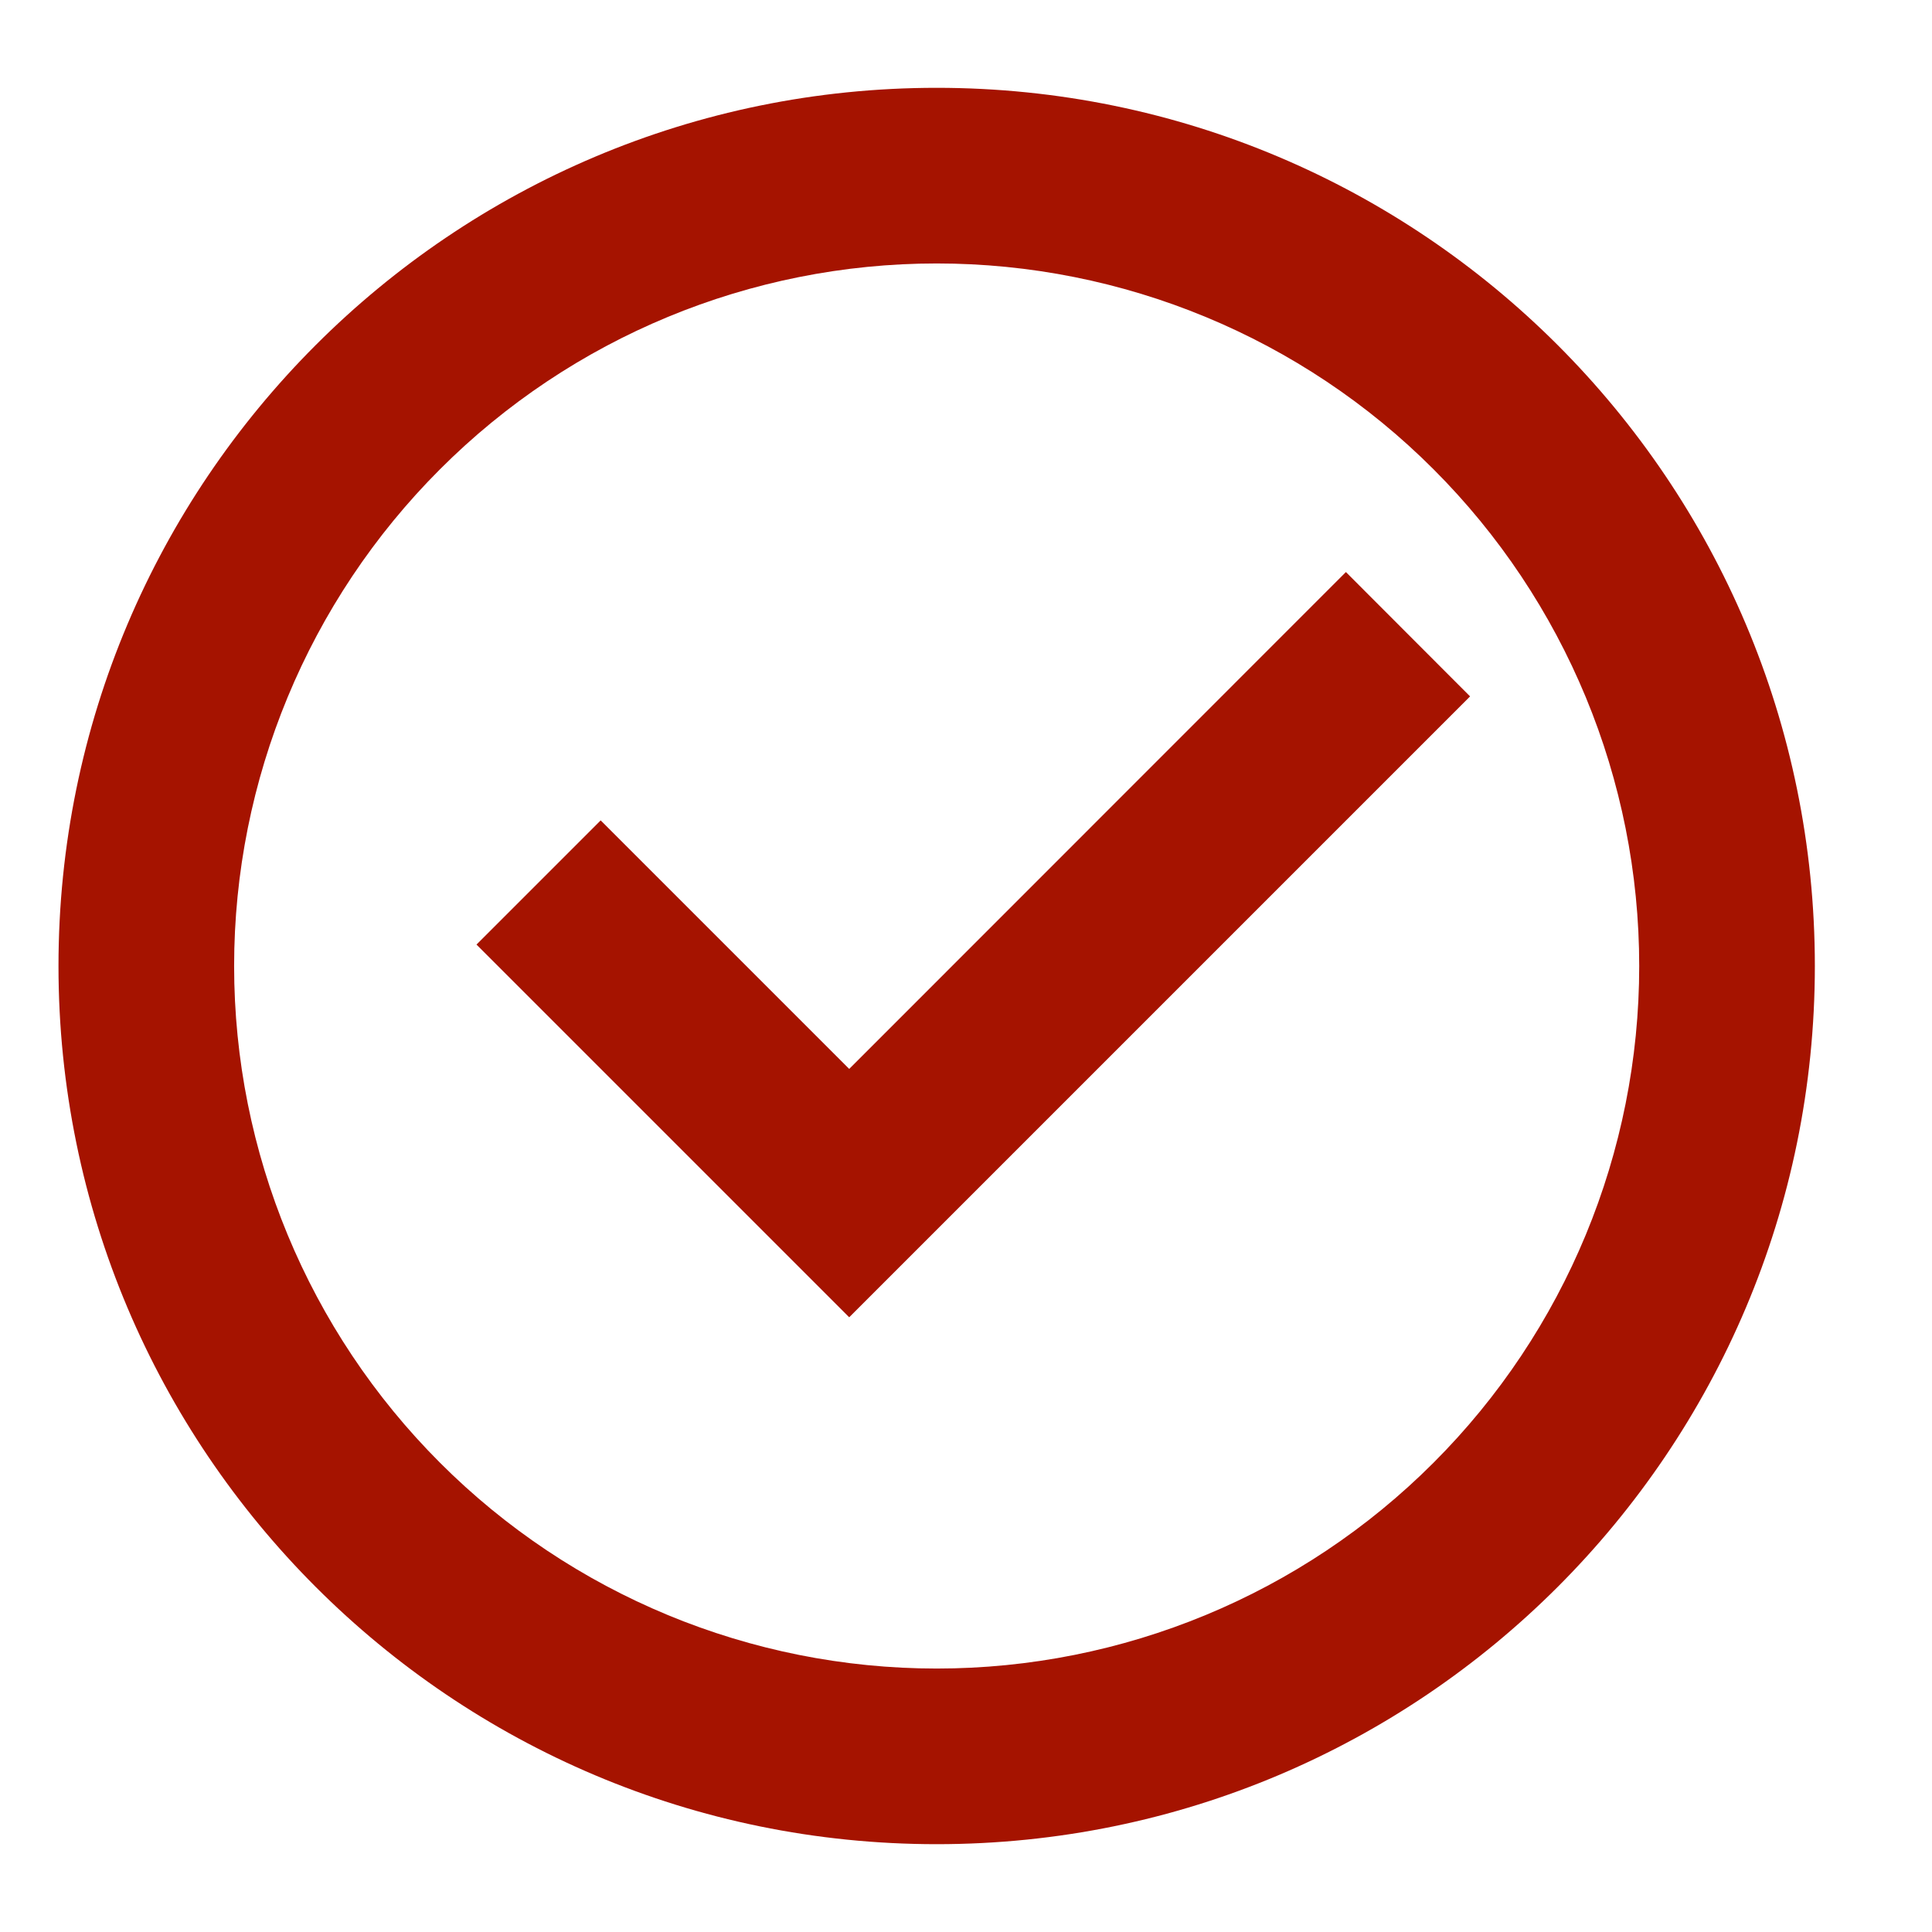 <svg width="16" height="16" viewBox="0 0 11 10" fill="none" xmlns="http://www.w3.org/2000/svg">
<path d="M5.333 10C2.572 10 0.333 7.761 0.333 5C0.333 2.239 2.572 0 5.333 0C8.095 0 10.333 2.239 10.333 5C10.333 7.761 8.095 10 5.333 10ZM5.333 9C6.394 9 7.412 8.579 8.162 7.828C8.912 7.078 9.333 6.061 9.333 5C9.333 3.939 8.912 2.922 8.162 2.172C7.412 1.421 6.394 1 5.333 1C4.273 1 3.255 1.421 2.505 2.172C1.755 2.922 1.333 3.939 1.333 5C1.333 6.061 1.755 7.078 2.505 7.828C3.255 8.579 4.273 9 5.333 9ZM4.835 7L2.713 4.878L3.42 4.171L4.835 5.586L7.663 2.757L8.37 3.465L4.835 7Z" fill="#a51300"/>
</svg>
